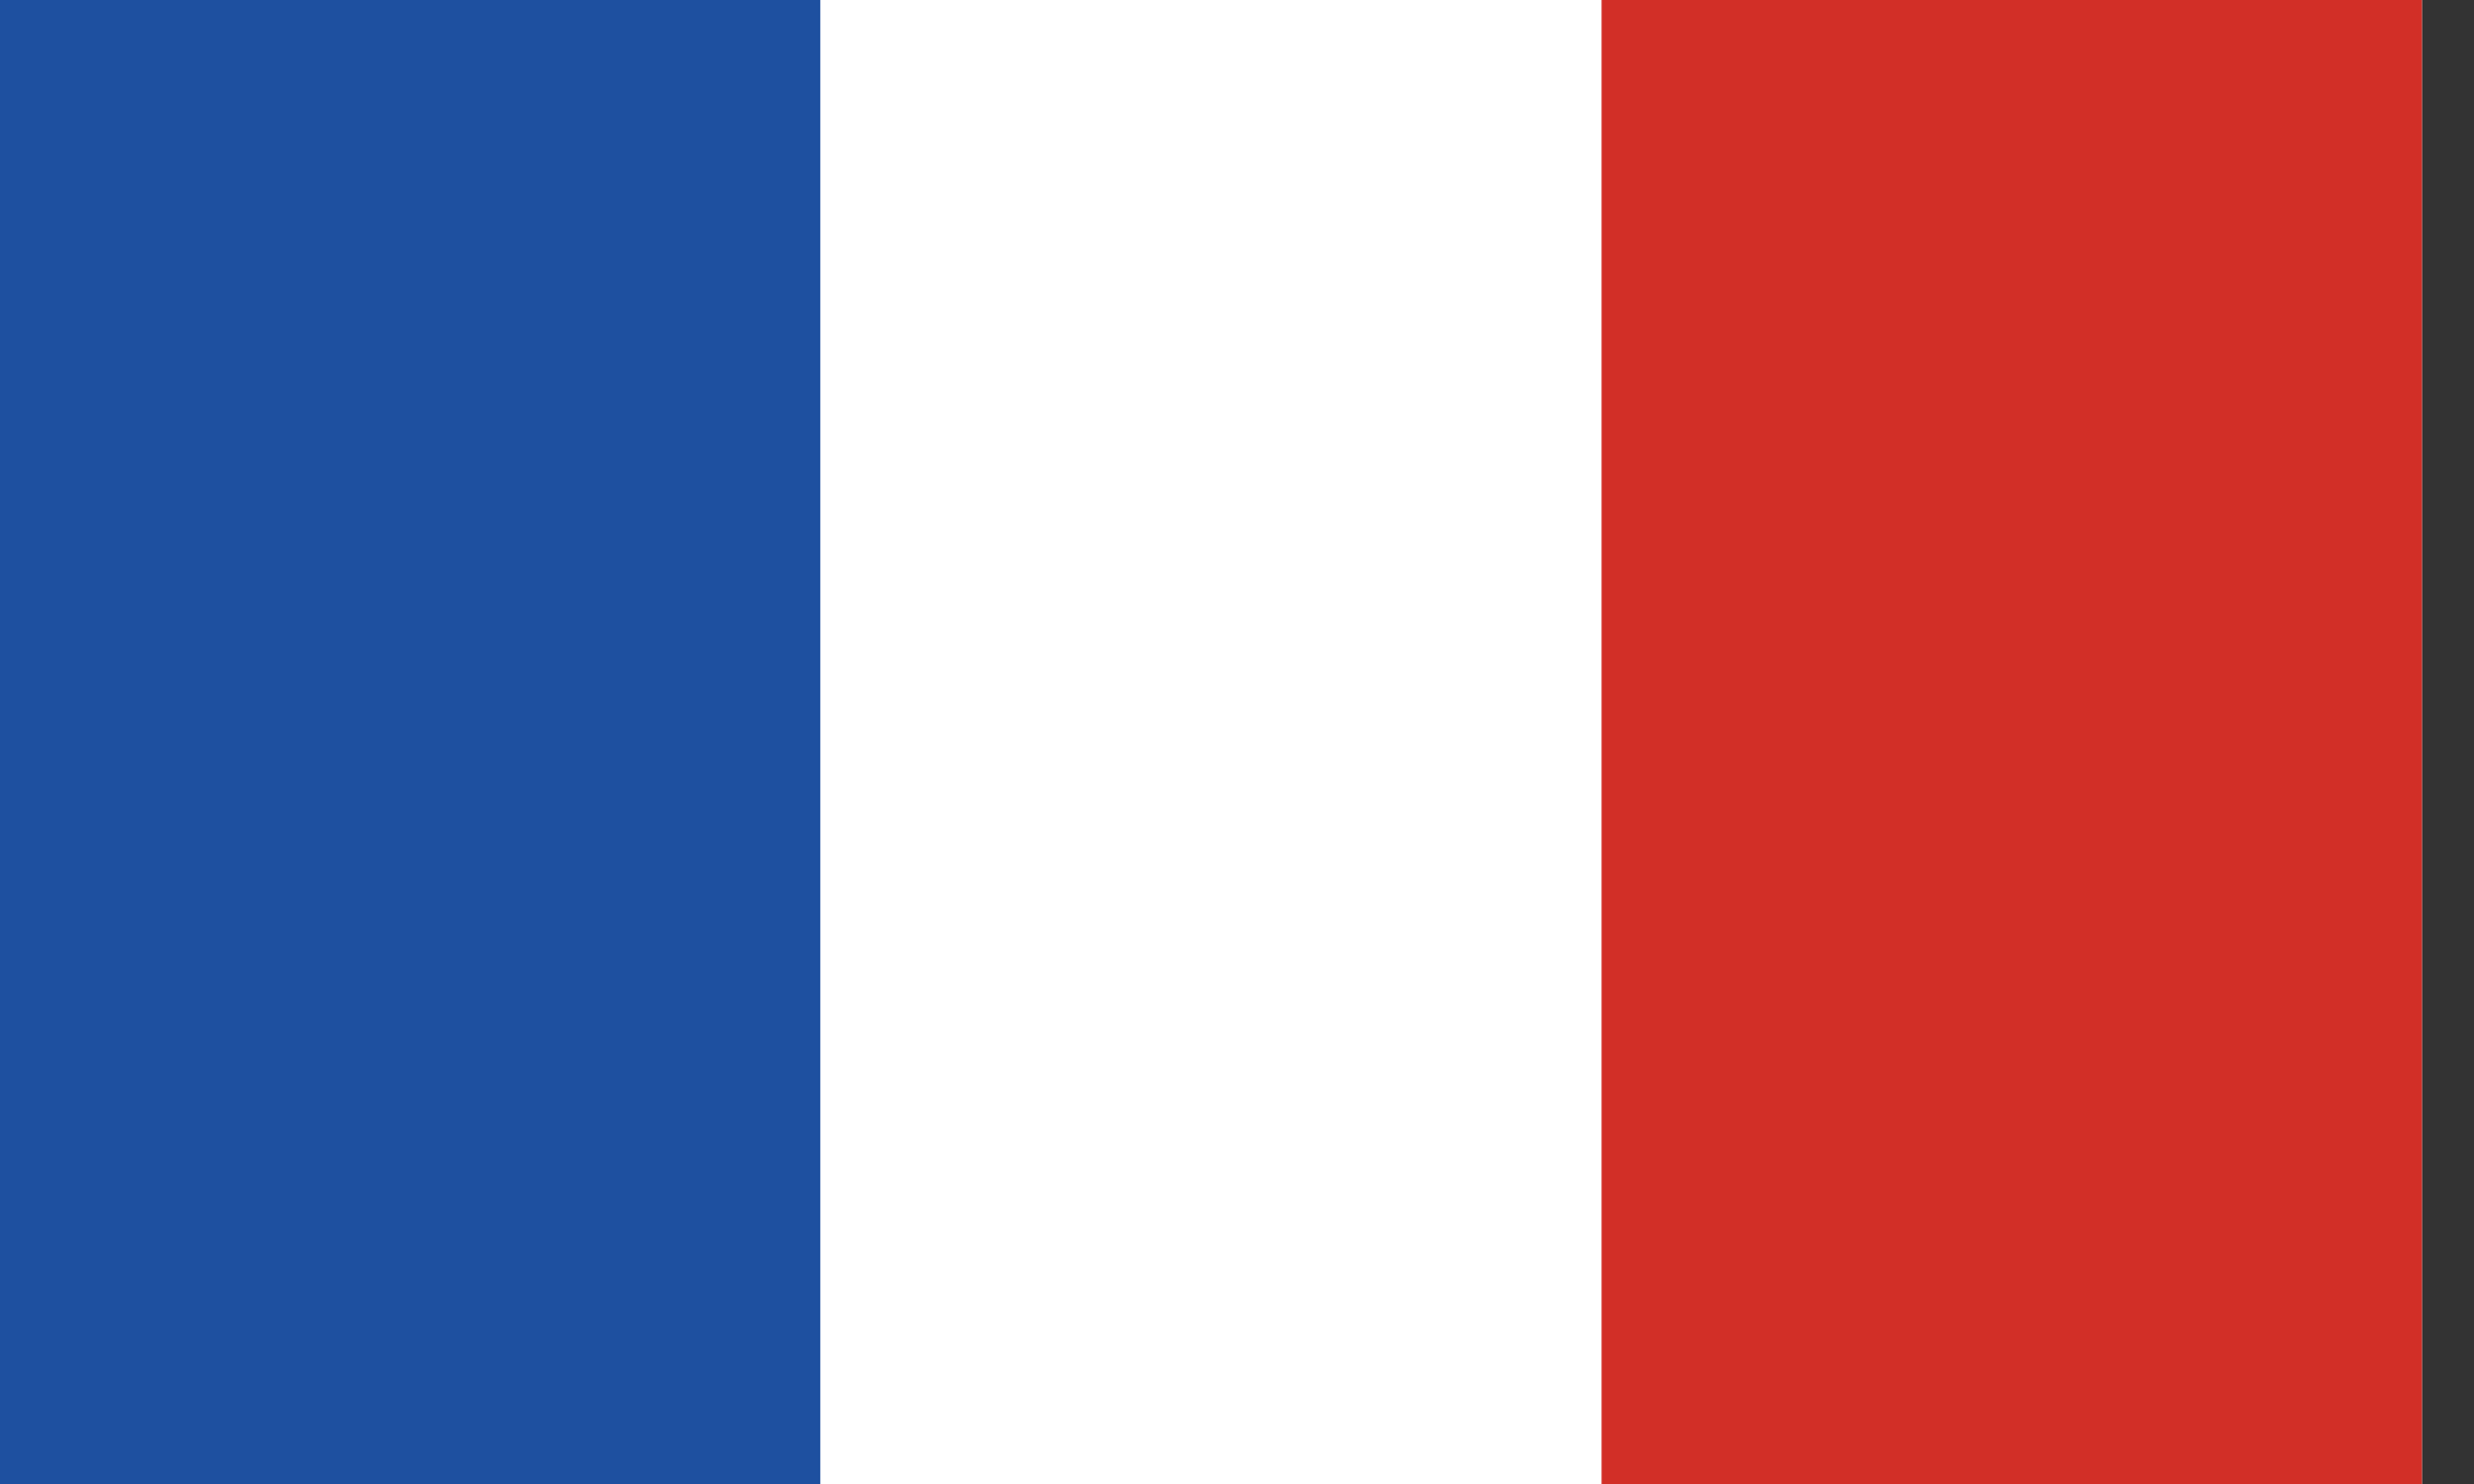 <svg width="25" height="15" viewBox="0 0 25 15" fill="none" xmlns="http://www.w3.org/2000/svg">
<rect x="0" y="0" width="25" height="15" fill="#333333" stroke="none"/>
<path d="M0 0H24.474V15H0V0Z" fill="white"/>
<path d="M0 0H8.289V15H0V0Z" fill="#1E50A0"/>
<path d="M16.184 0H24.474V15H16.184V0Z" fill="#D22F27"/>
</svg>
